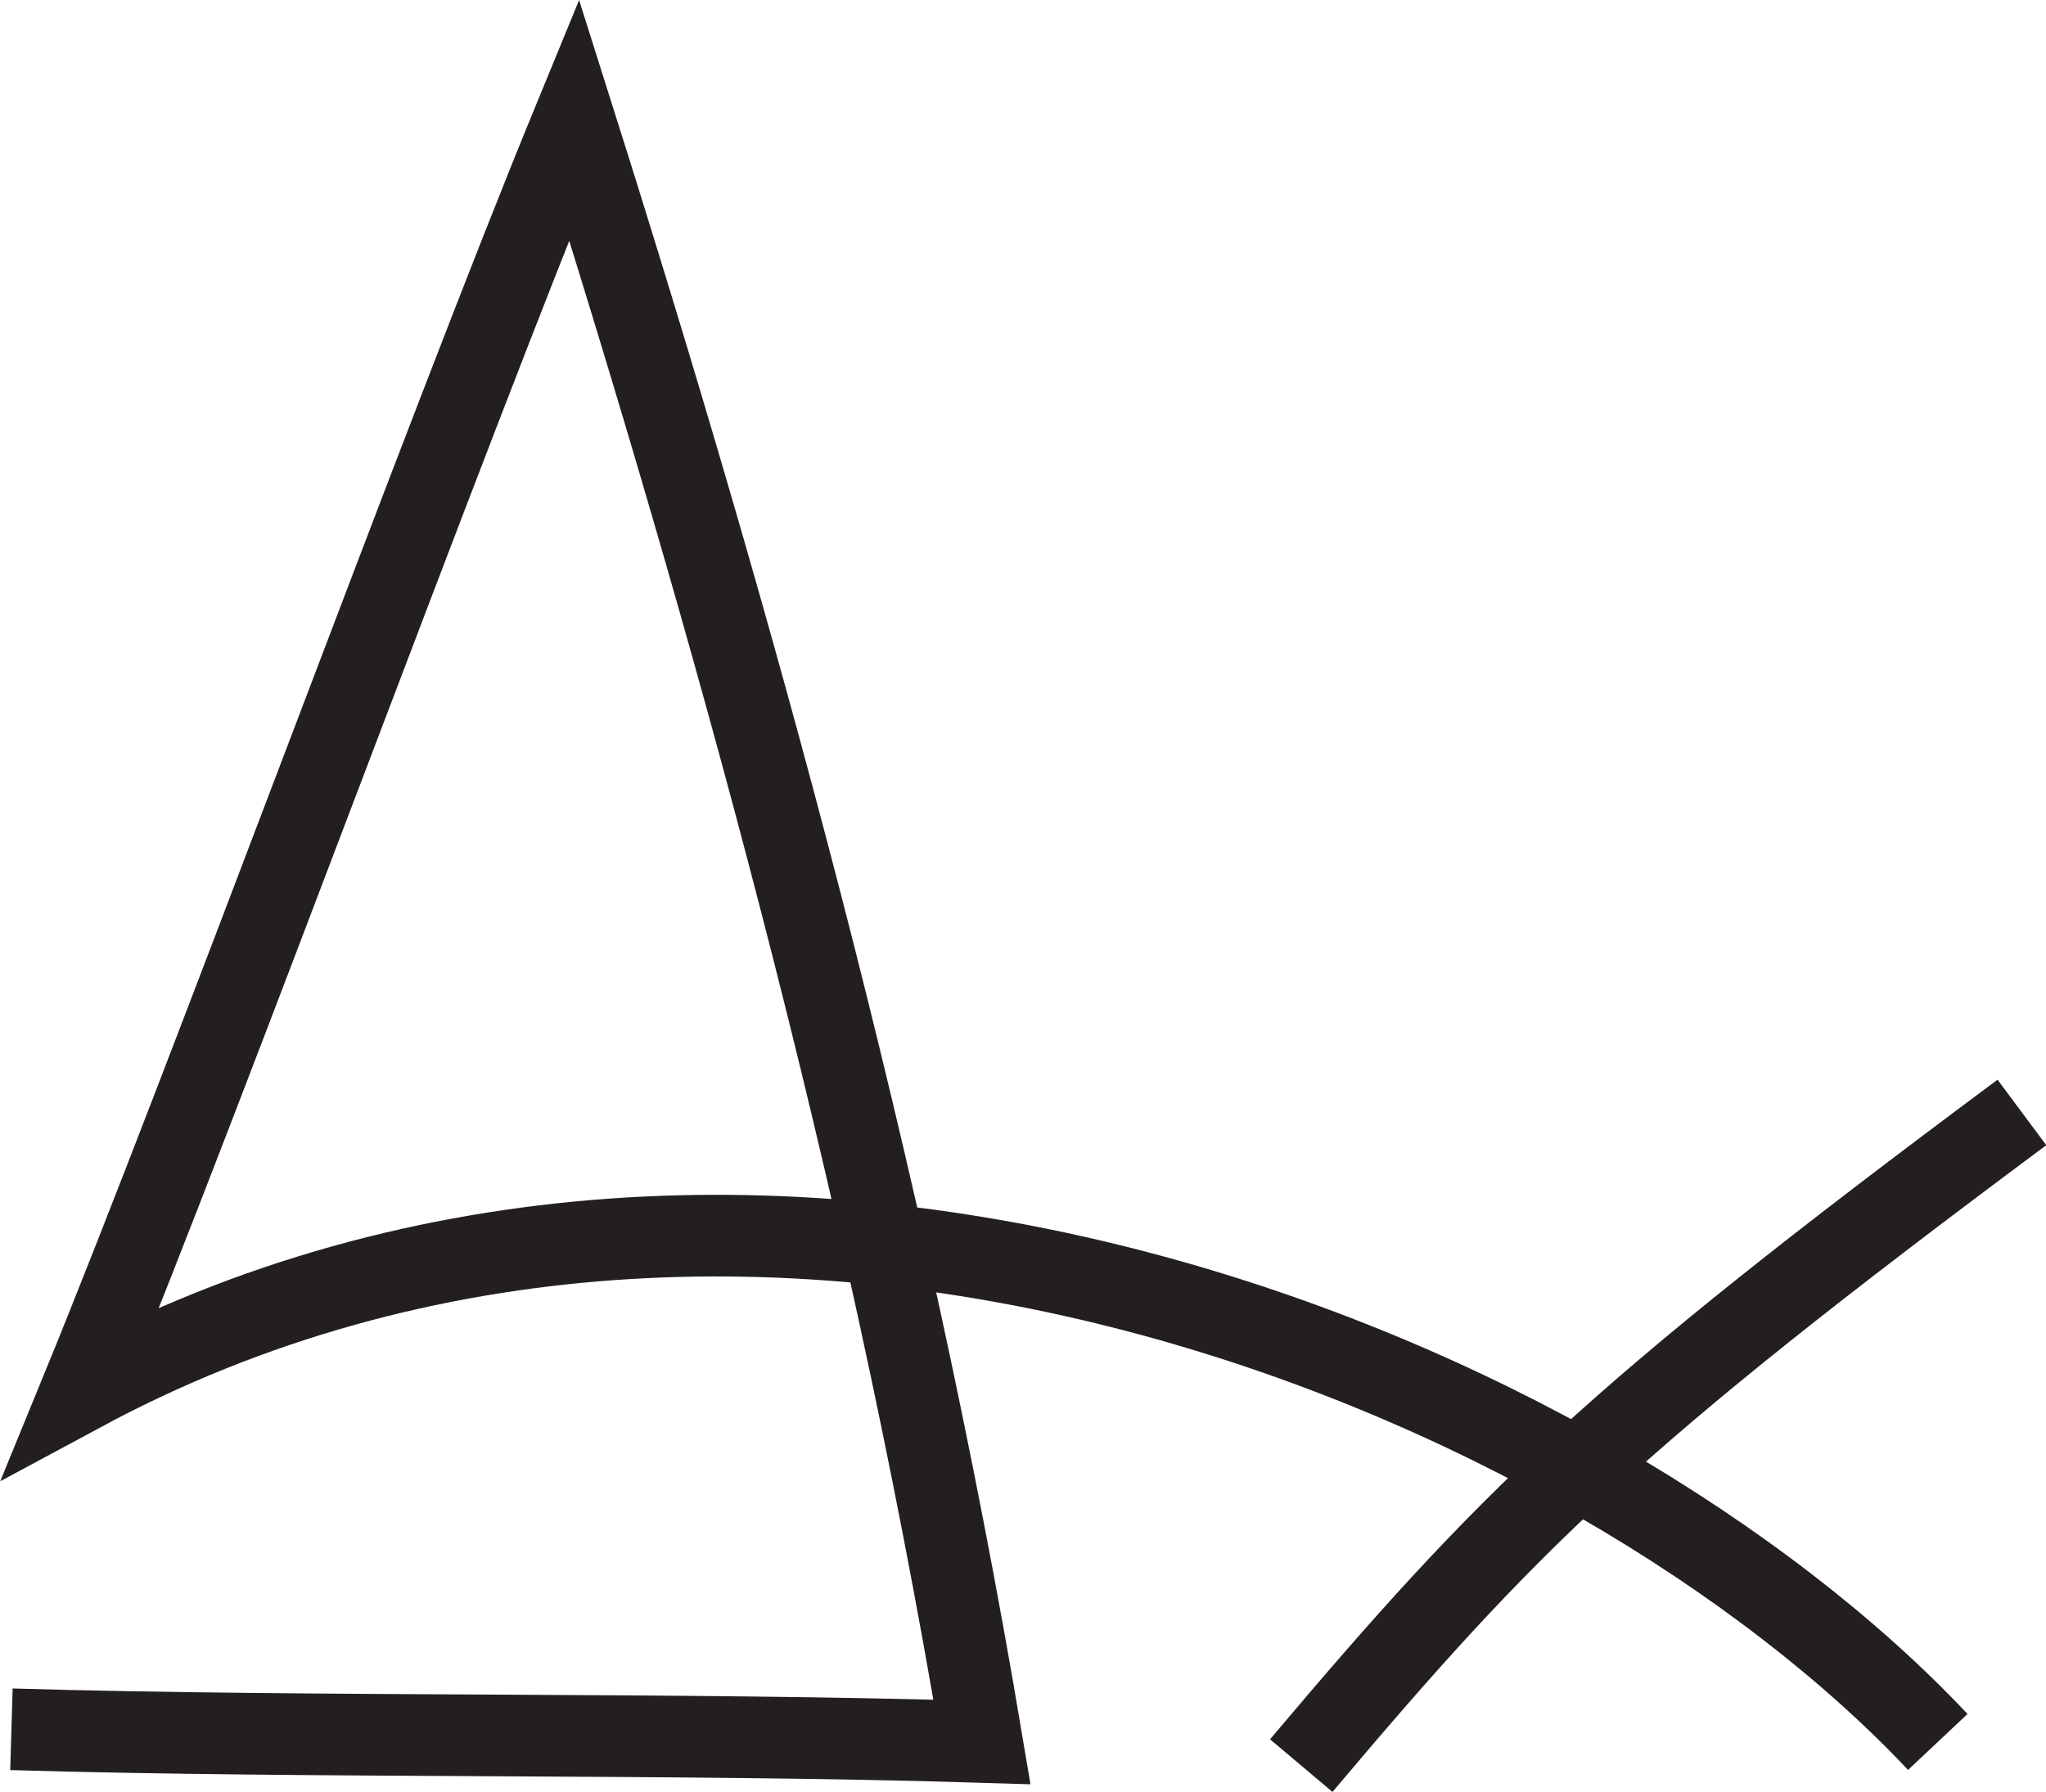 <?xml version="1.0" encoding="UTF-8"?>
<svg id="Layer_2" data-name="Layer 2" xmlns="http://www.w3.org/2000/svg" viewBox="0 0 50.11 43.9">
  <defs>
    <style>
      .cls-1 {
        fill: none;
        stroke: #231f20;
        stroke-miterlimit: 10;
        stroke-width: 2px;
      }
    </style>
  </defs>
  <g id="Layer_1-2" data-name="Layer 1">
    <path class="cls-1" d="M31.87,43.25c5.06-6,7.53-8.47,17.65-16"/>
    <path class="cls-1" d="M.28,42.36c7.41,.22,16.36,.08,23.77,.31-2.35-14-6.14-27.56-9.99-39.74C10.91,10.59,5.13,26.42,1.99,34.08c16.75-9.02,37.06-.35,45.47,8.59"/>
  </g>
</svg>